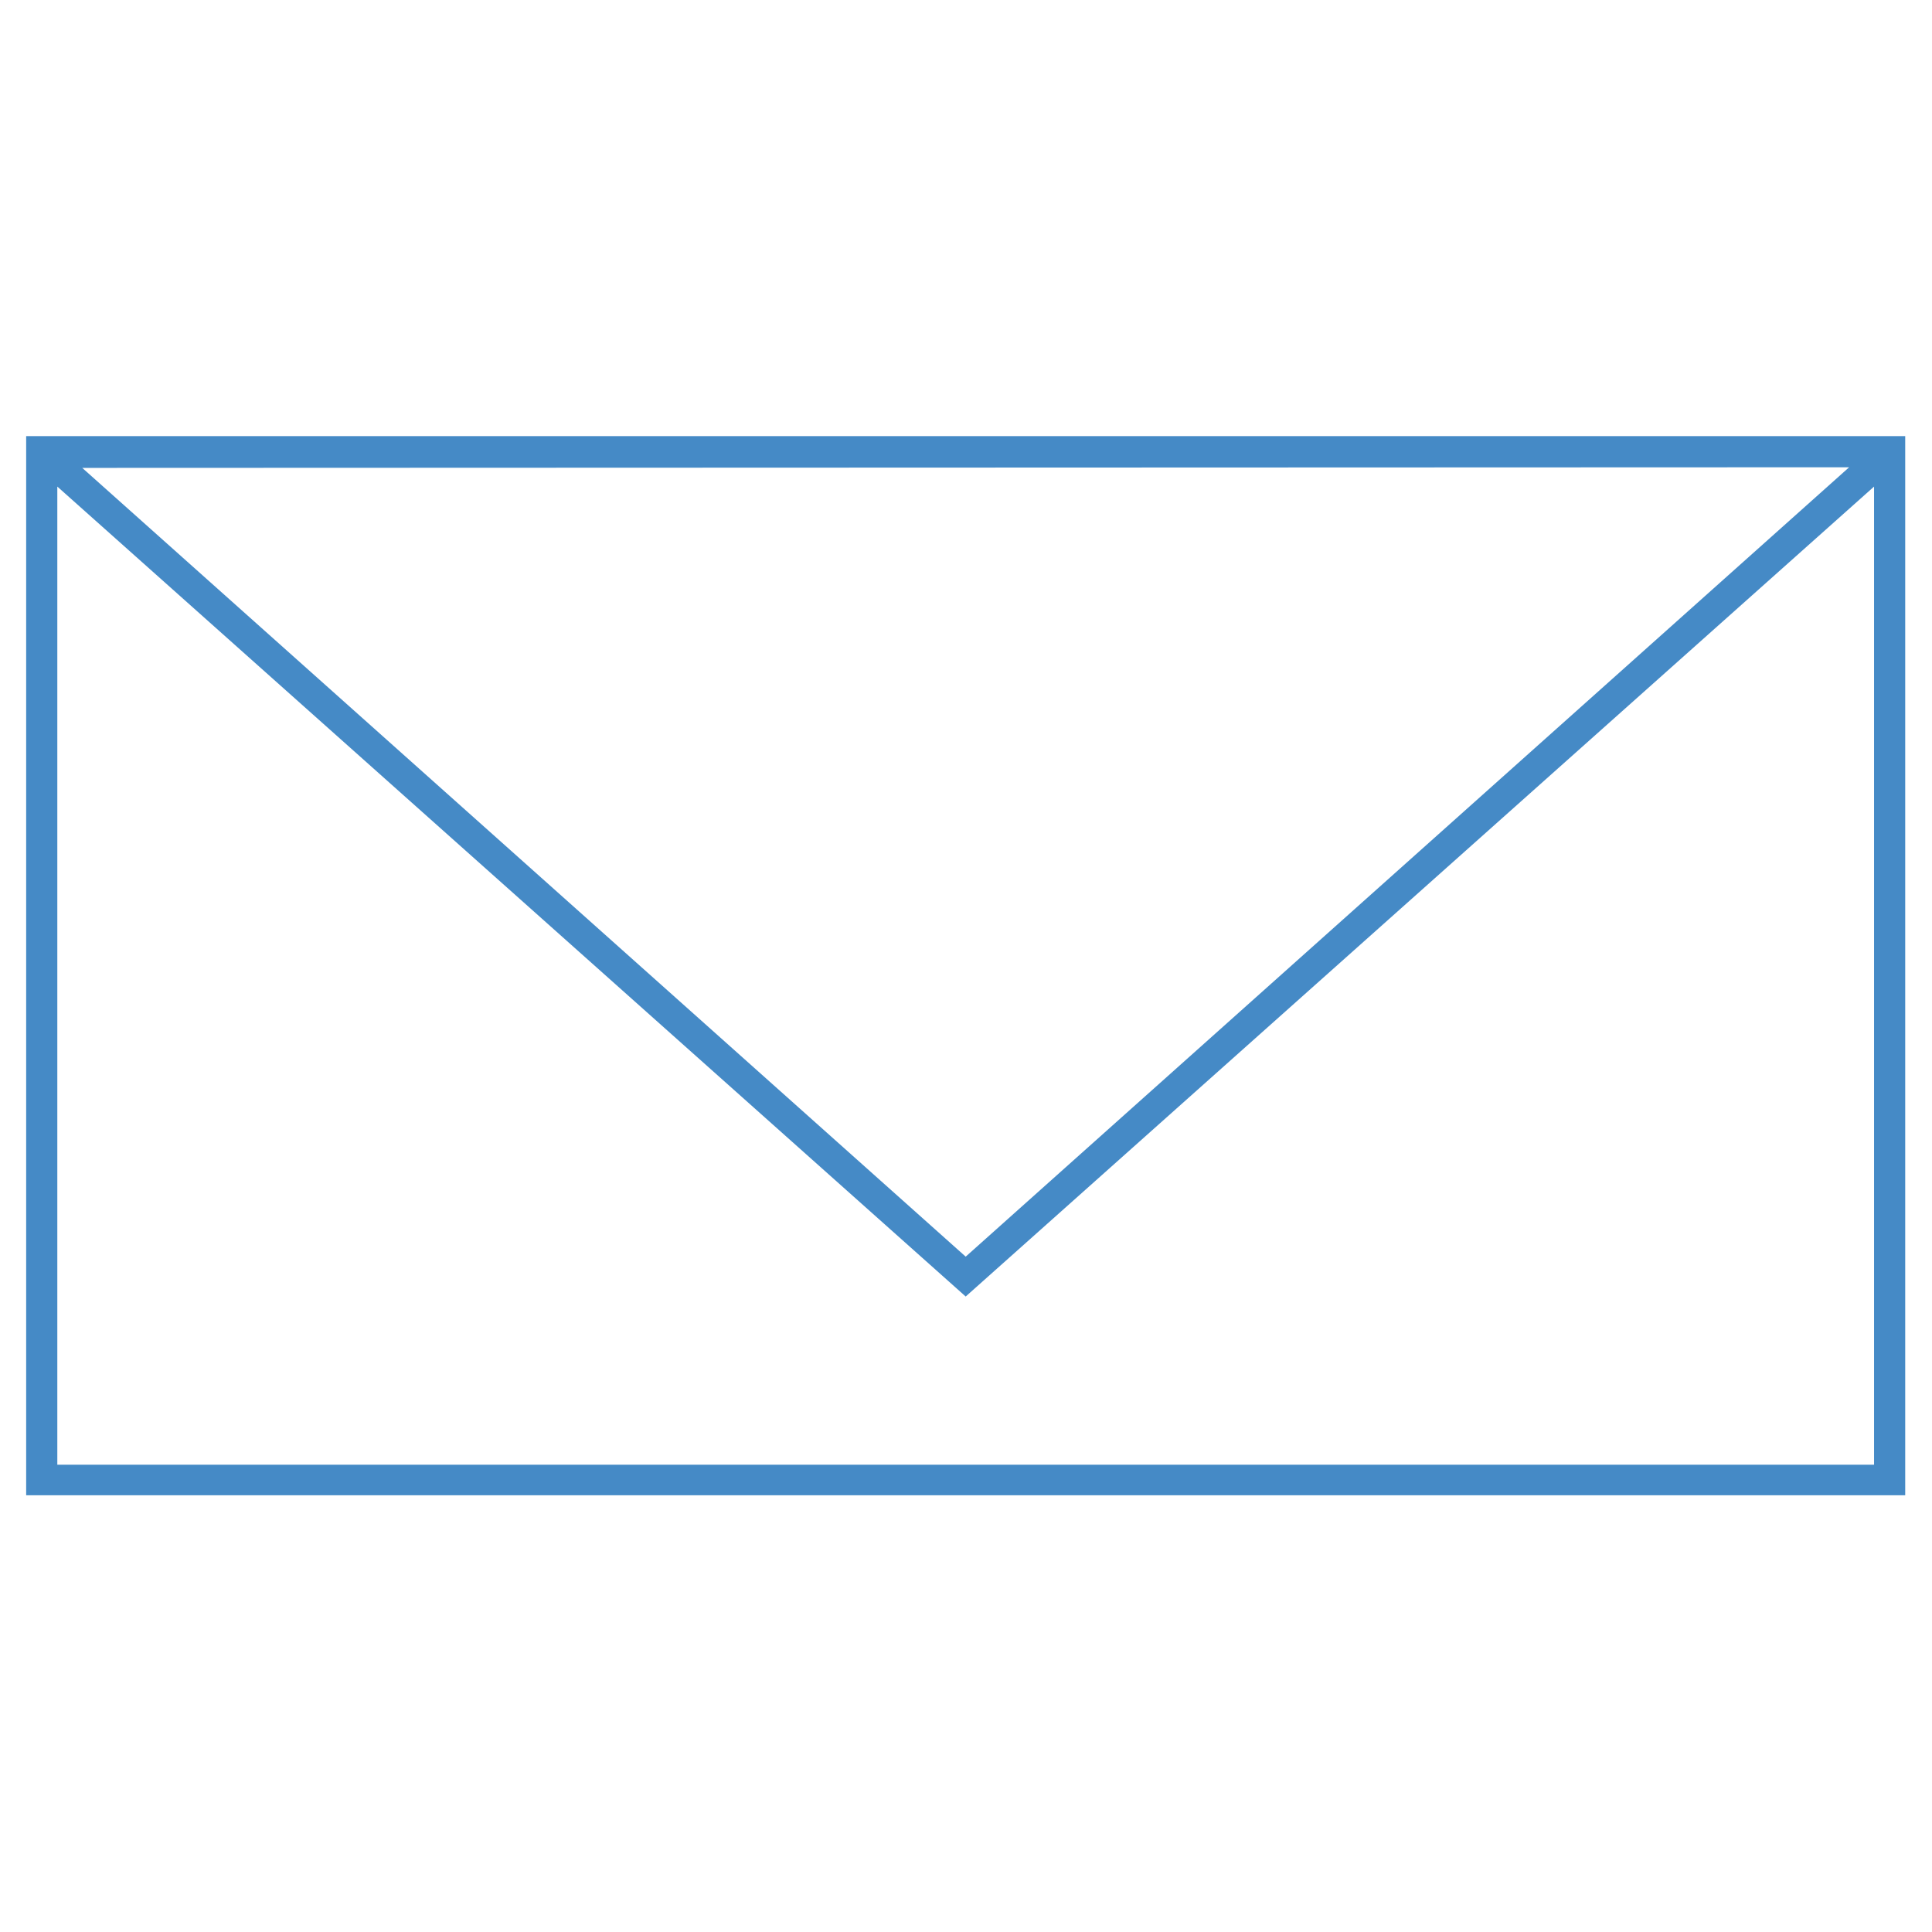 <svg id="Capa_1" data-name="Capa 1" xmlns="http://www.w3.org/2000/svg" viewBox="0 0 31.01 31.01"><defs><style>.cls-1{fill:#458AC6;}</style></defs><title>mail 2</title><path class="cls-1" d="M.42,7V24H30.58V7Zm29.26.5L15.5,20.17,1.32,7.51ZM.92,23.51V7.81l14.58,13,14.58-13V23.51Z"/></svg>